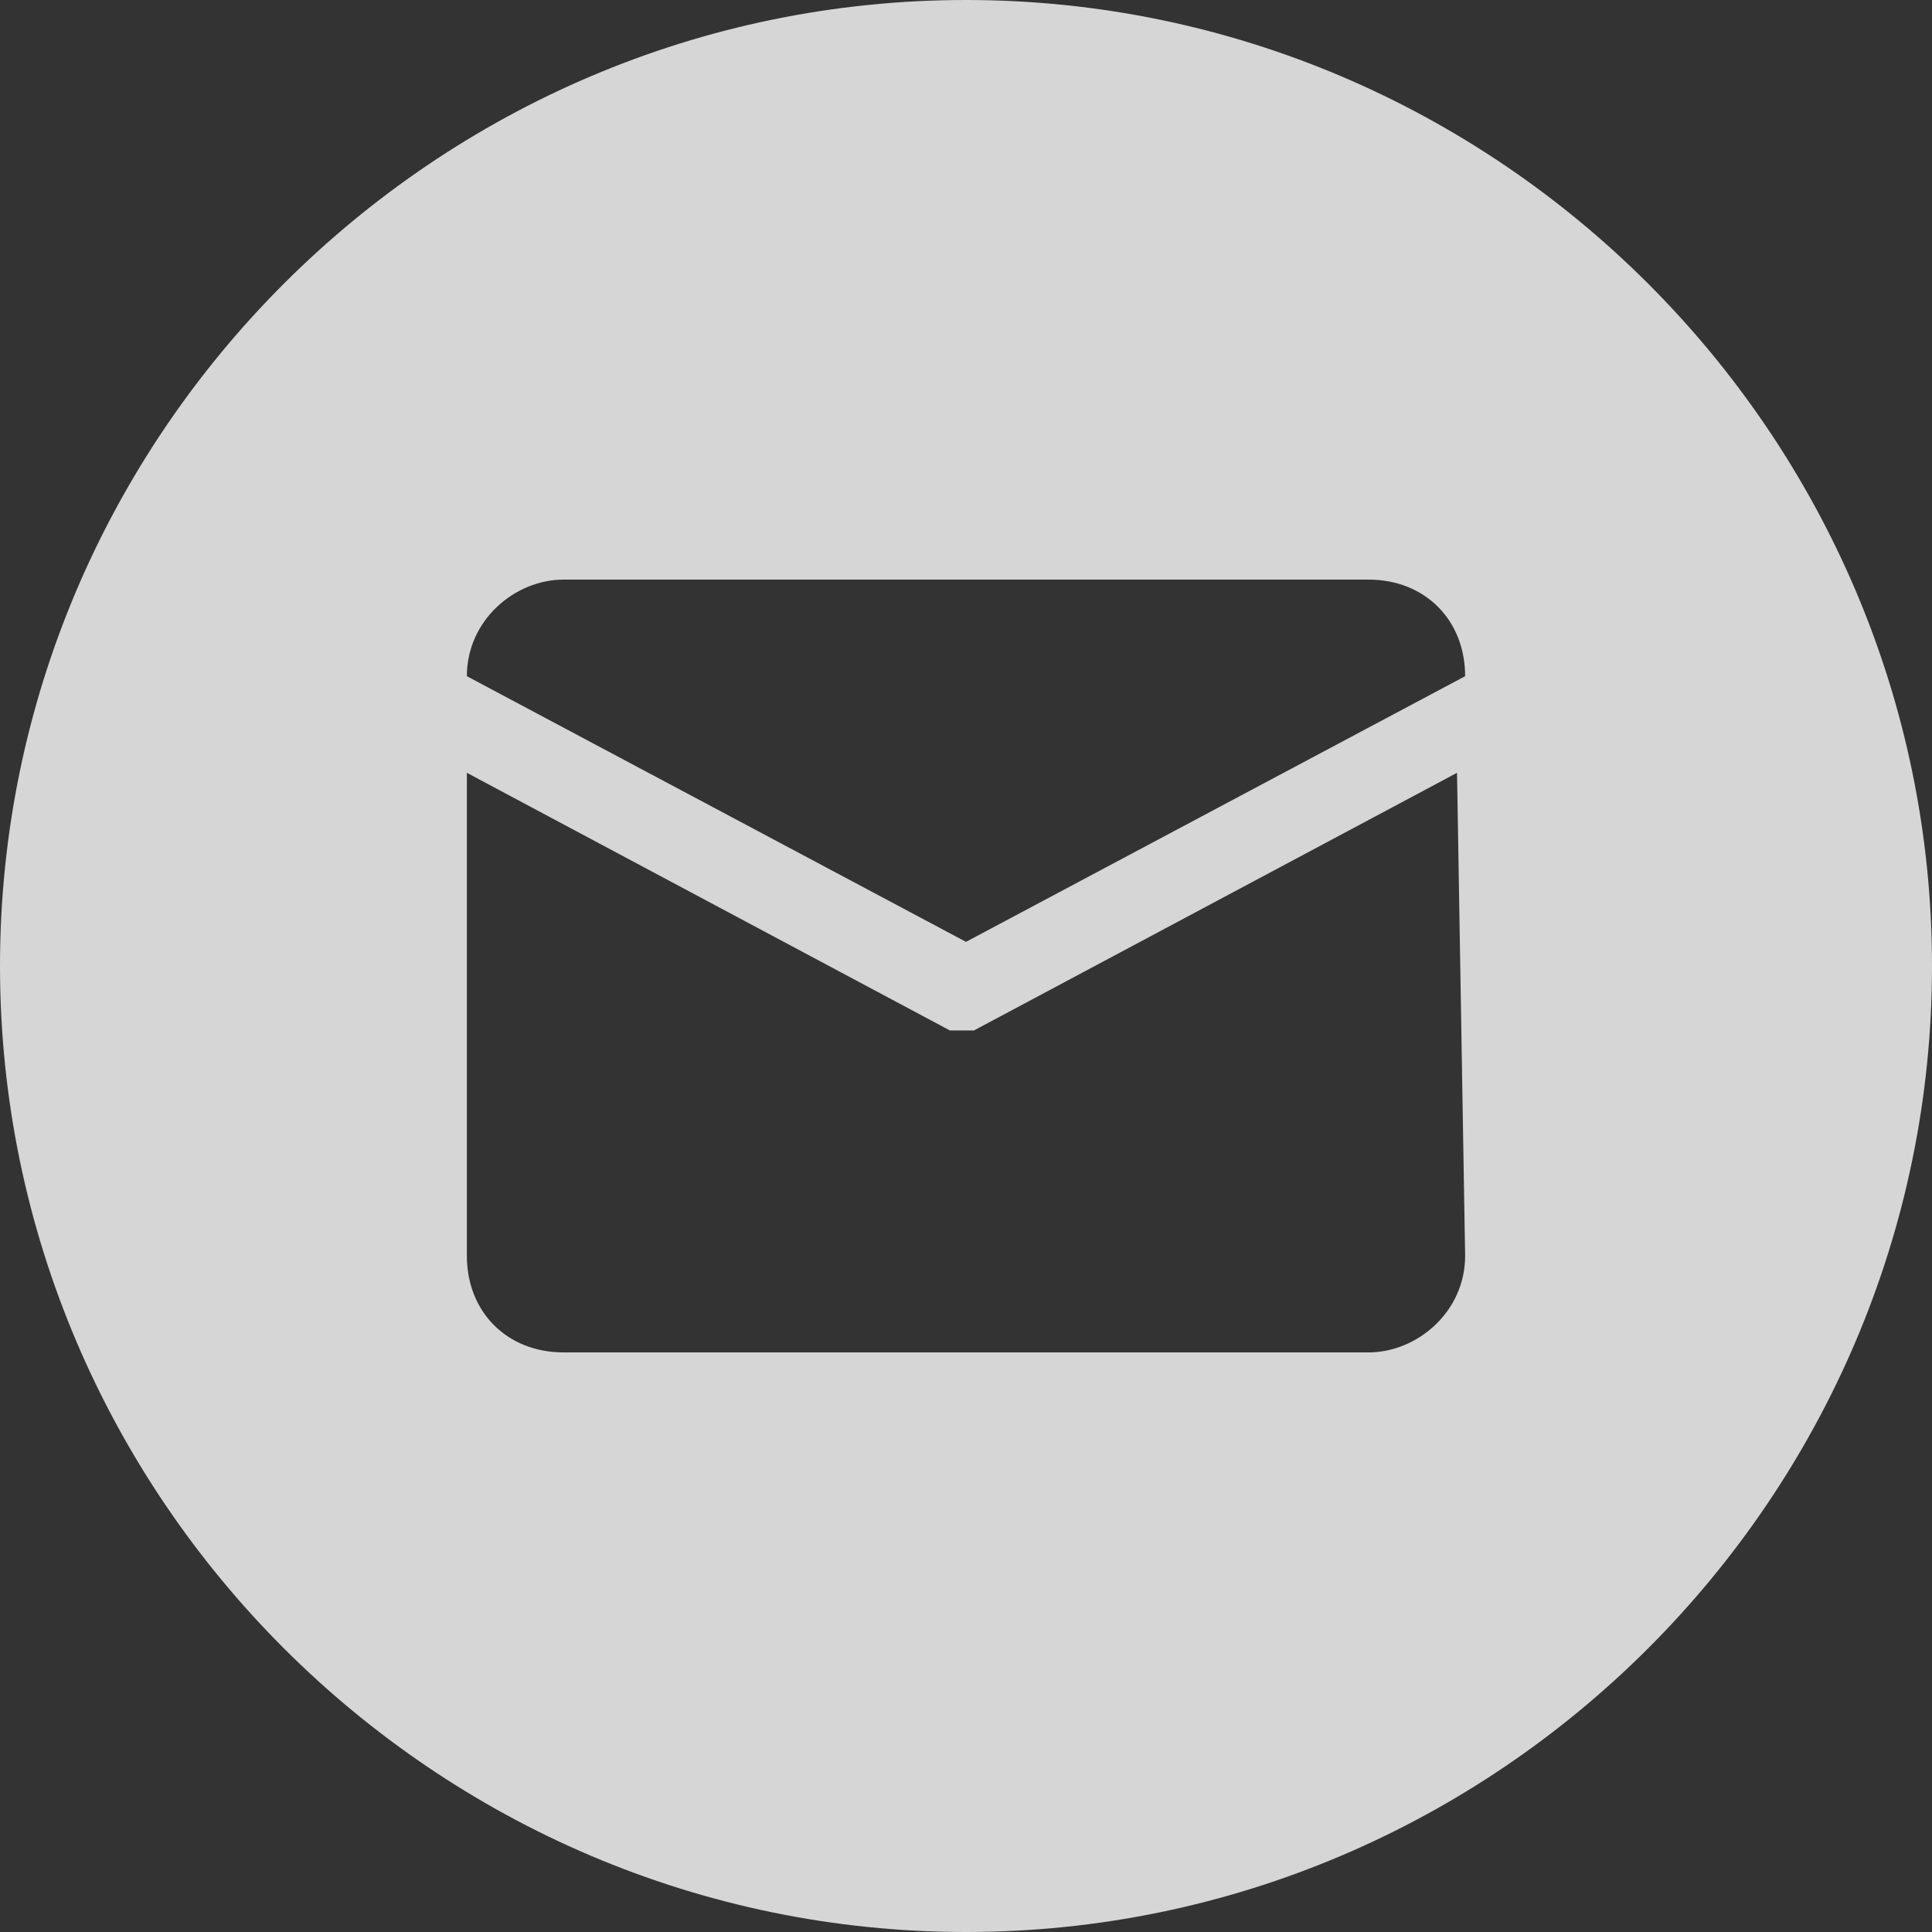 <svg width="20" height="20" viewBox="0 0 20 20" fill="none" xmlns="http://www.w3.org/2000/svg">
<rect x="0" y="0" width="20" height="20" fill="#333333" stroke="none"/>
<path d="M10 0C4.5 0 0 4.5 0 10C0 15.5 4.5 20 10 20C15.5 20 20 15.5 20 10C20 4.5 15.5 0 10 0ZM15.167 13C15.167 13.583 14.667 14 14.167 14H5.833C5.25 14 4.833 13.583 4.833 13V8L9.833 10.667H10.083L15.083 8L15.167 13ZM10 9.75L4.833 7C4.833 6.417 5.333 6 5.833 6H14.167C14.75 6 15.167 6.417 15.167 7L10 9.75Z" fill="white" fill-opacity="0.8"/>
</svg>
